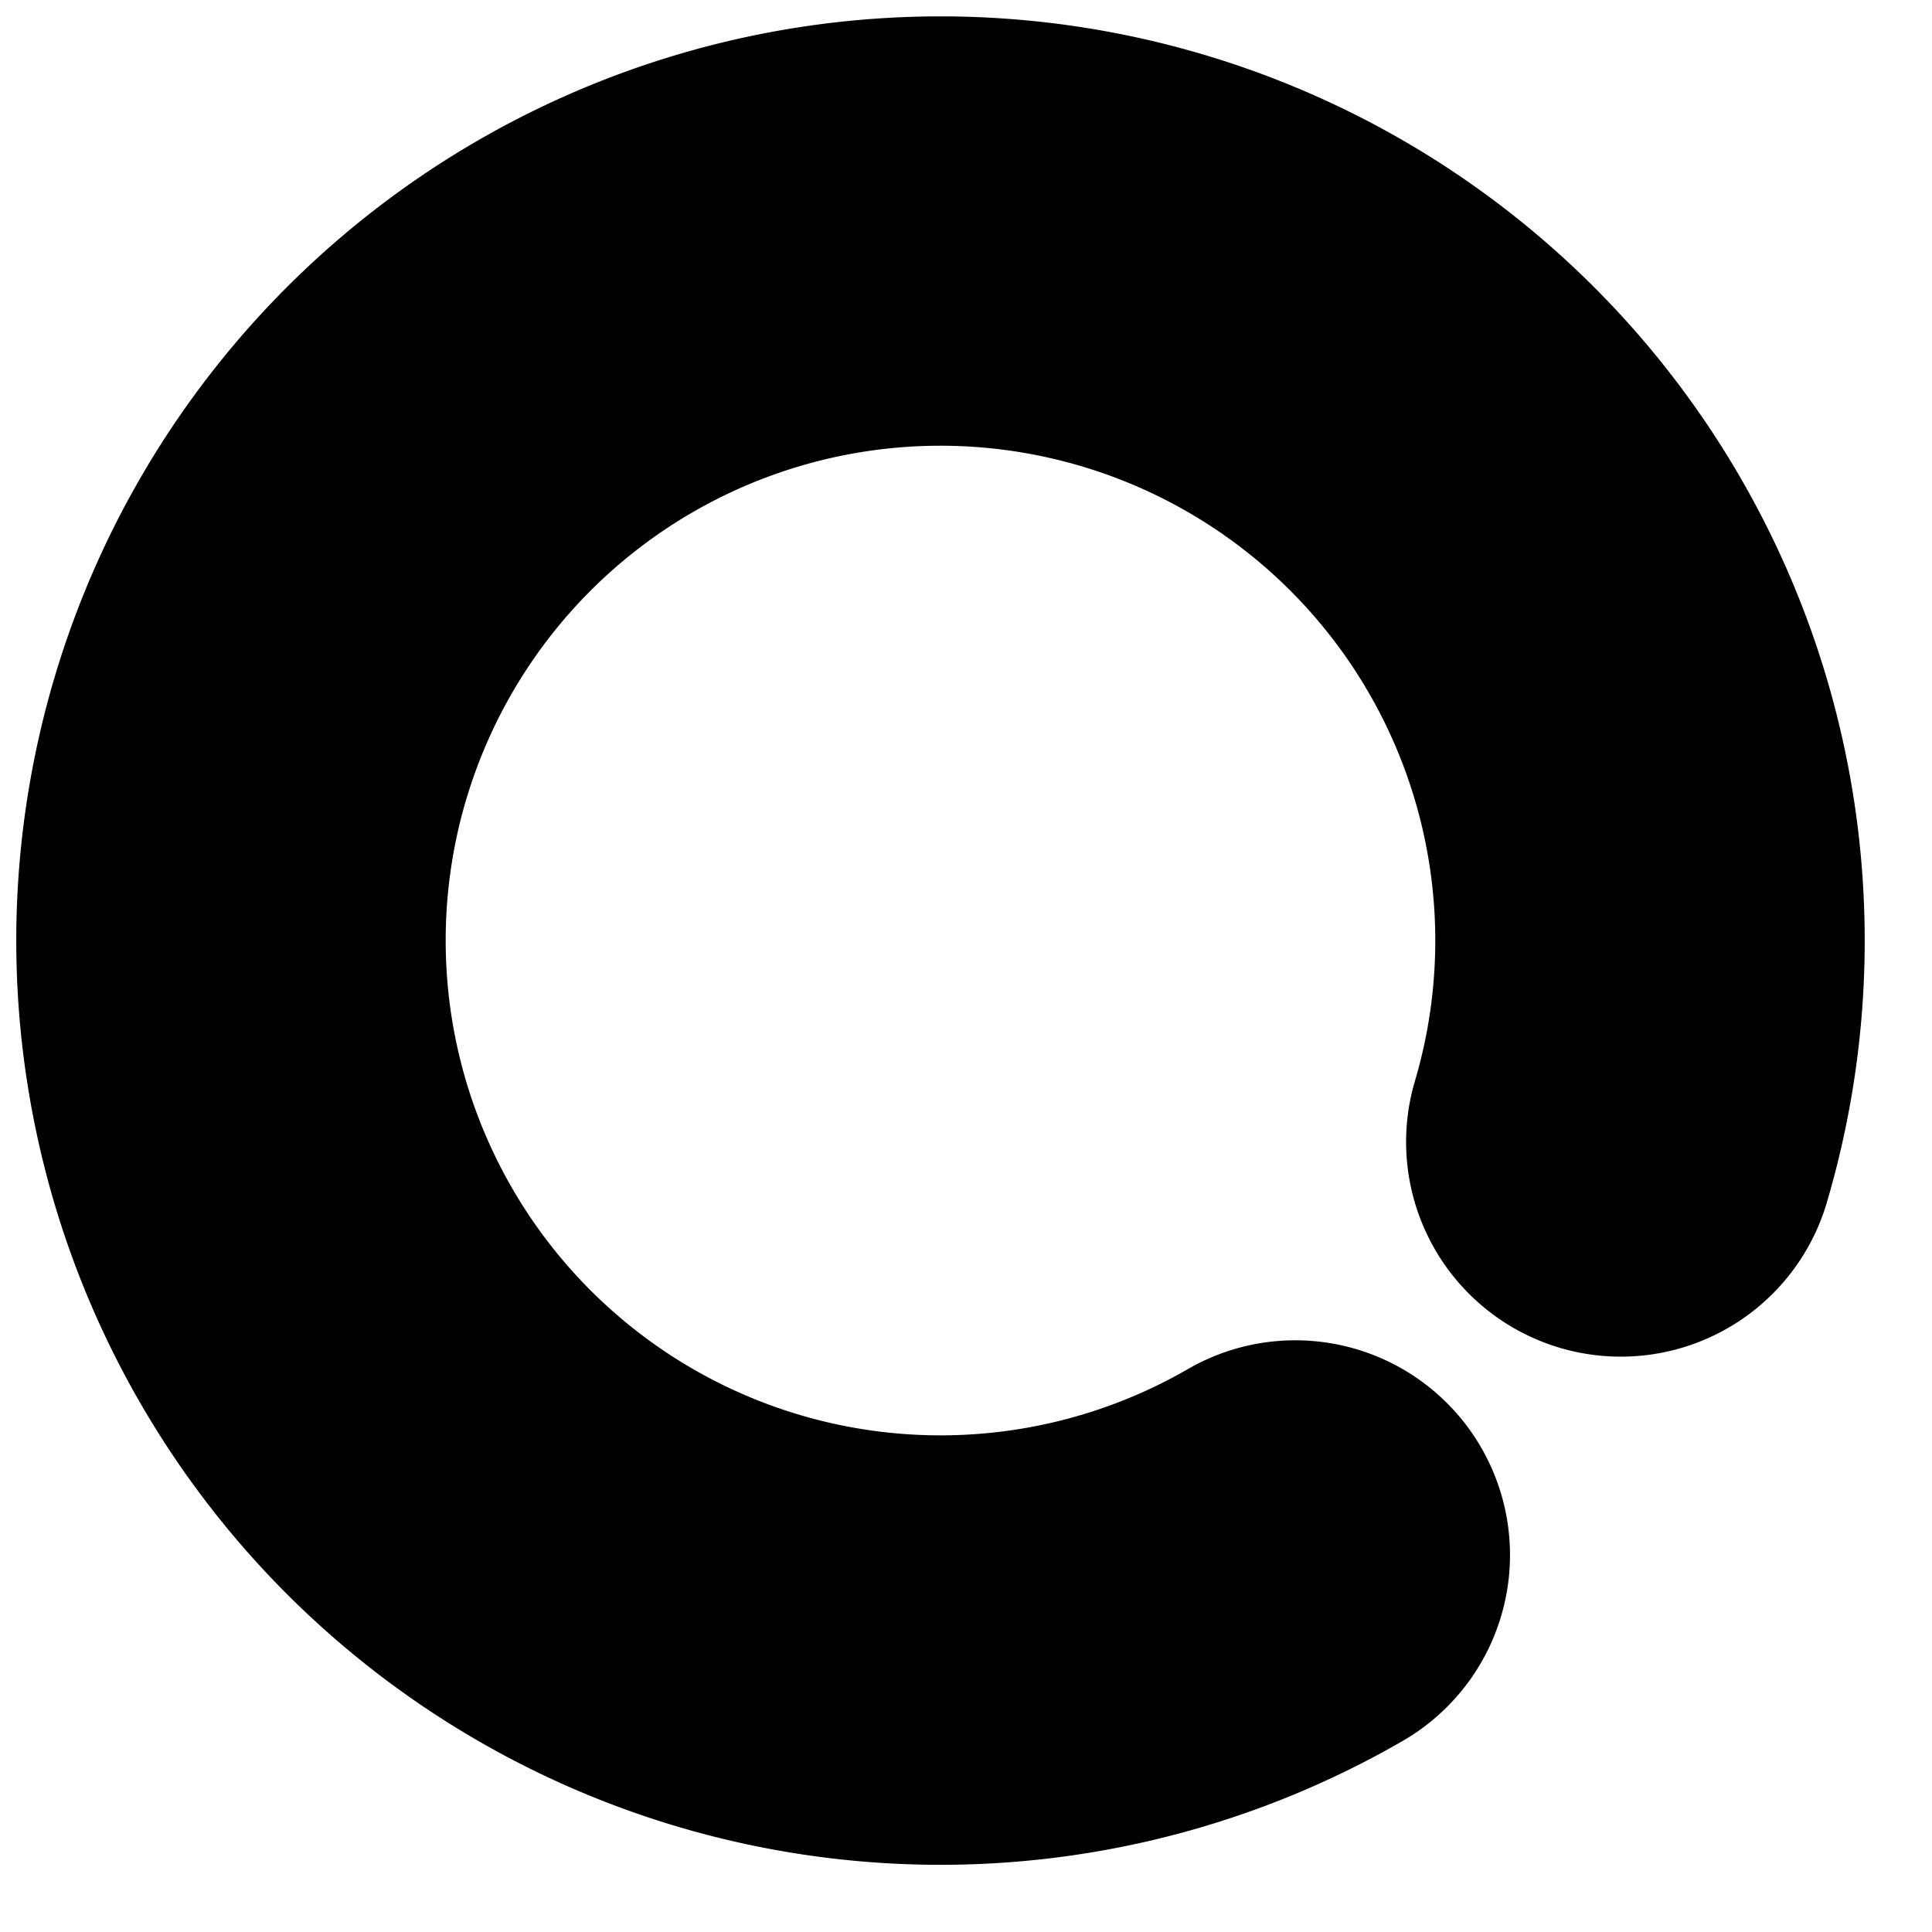 <svg xmlns="http://www.w3.org/2000/svg" width="16" height="16" viewBox="0 0 16 16">
  <path fill-rule="evenodd" d="M5.74 4.24a4.098 4.098 0 0 0 4.098 7.098 1.778 1.778 0 1 1 1.778 3.08 7.654 7.654 0 1 1 3.512-4.456 1.778 1.778 0 0 1-3.41-1.01A4.098 4.098 0 0 0 5.74 4.24"/>
</svg>